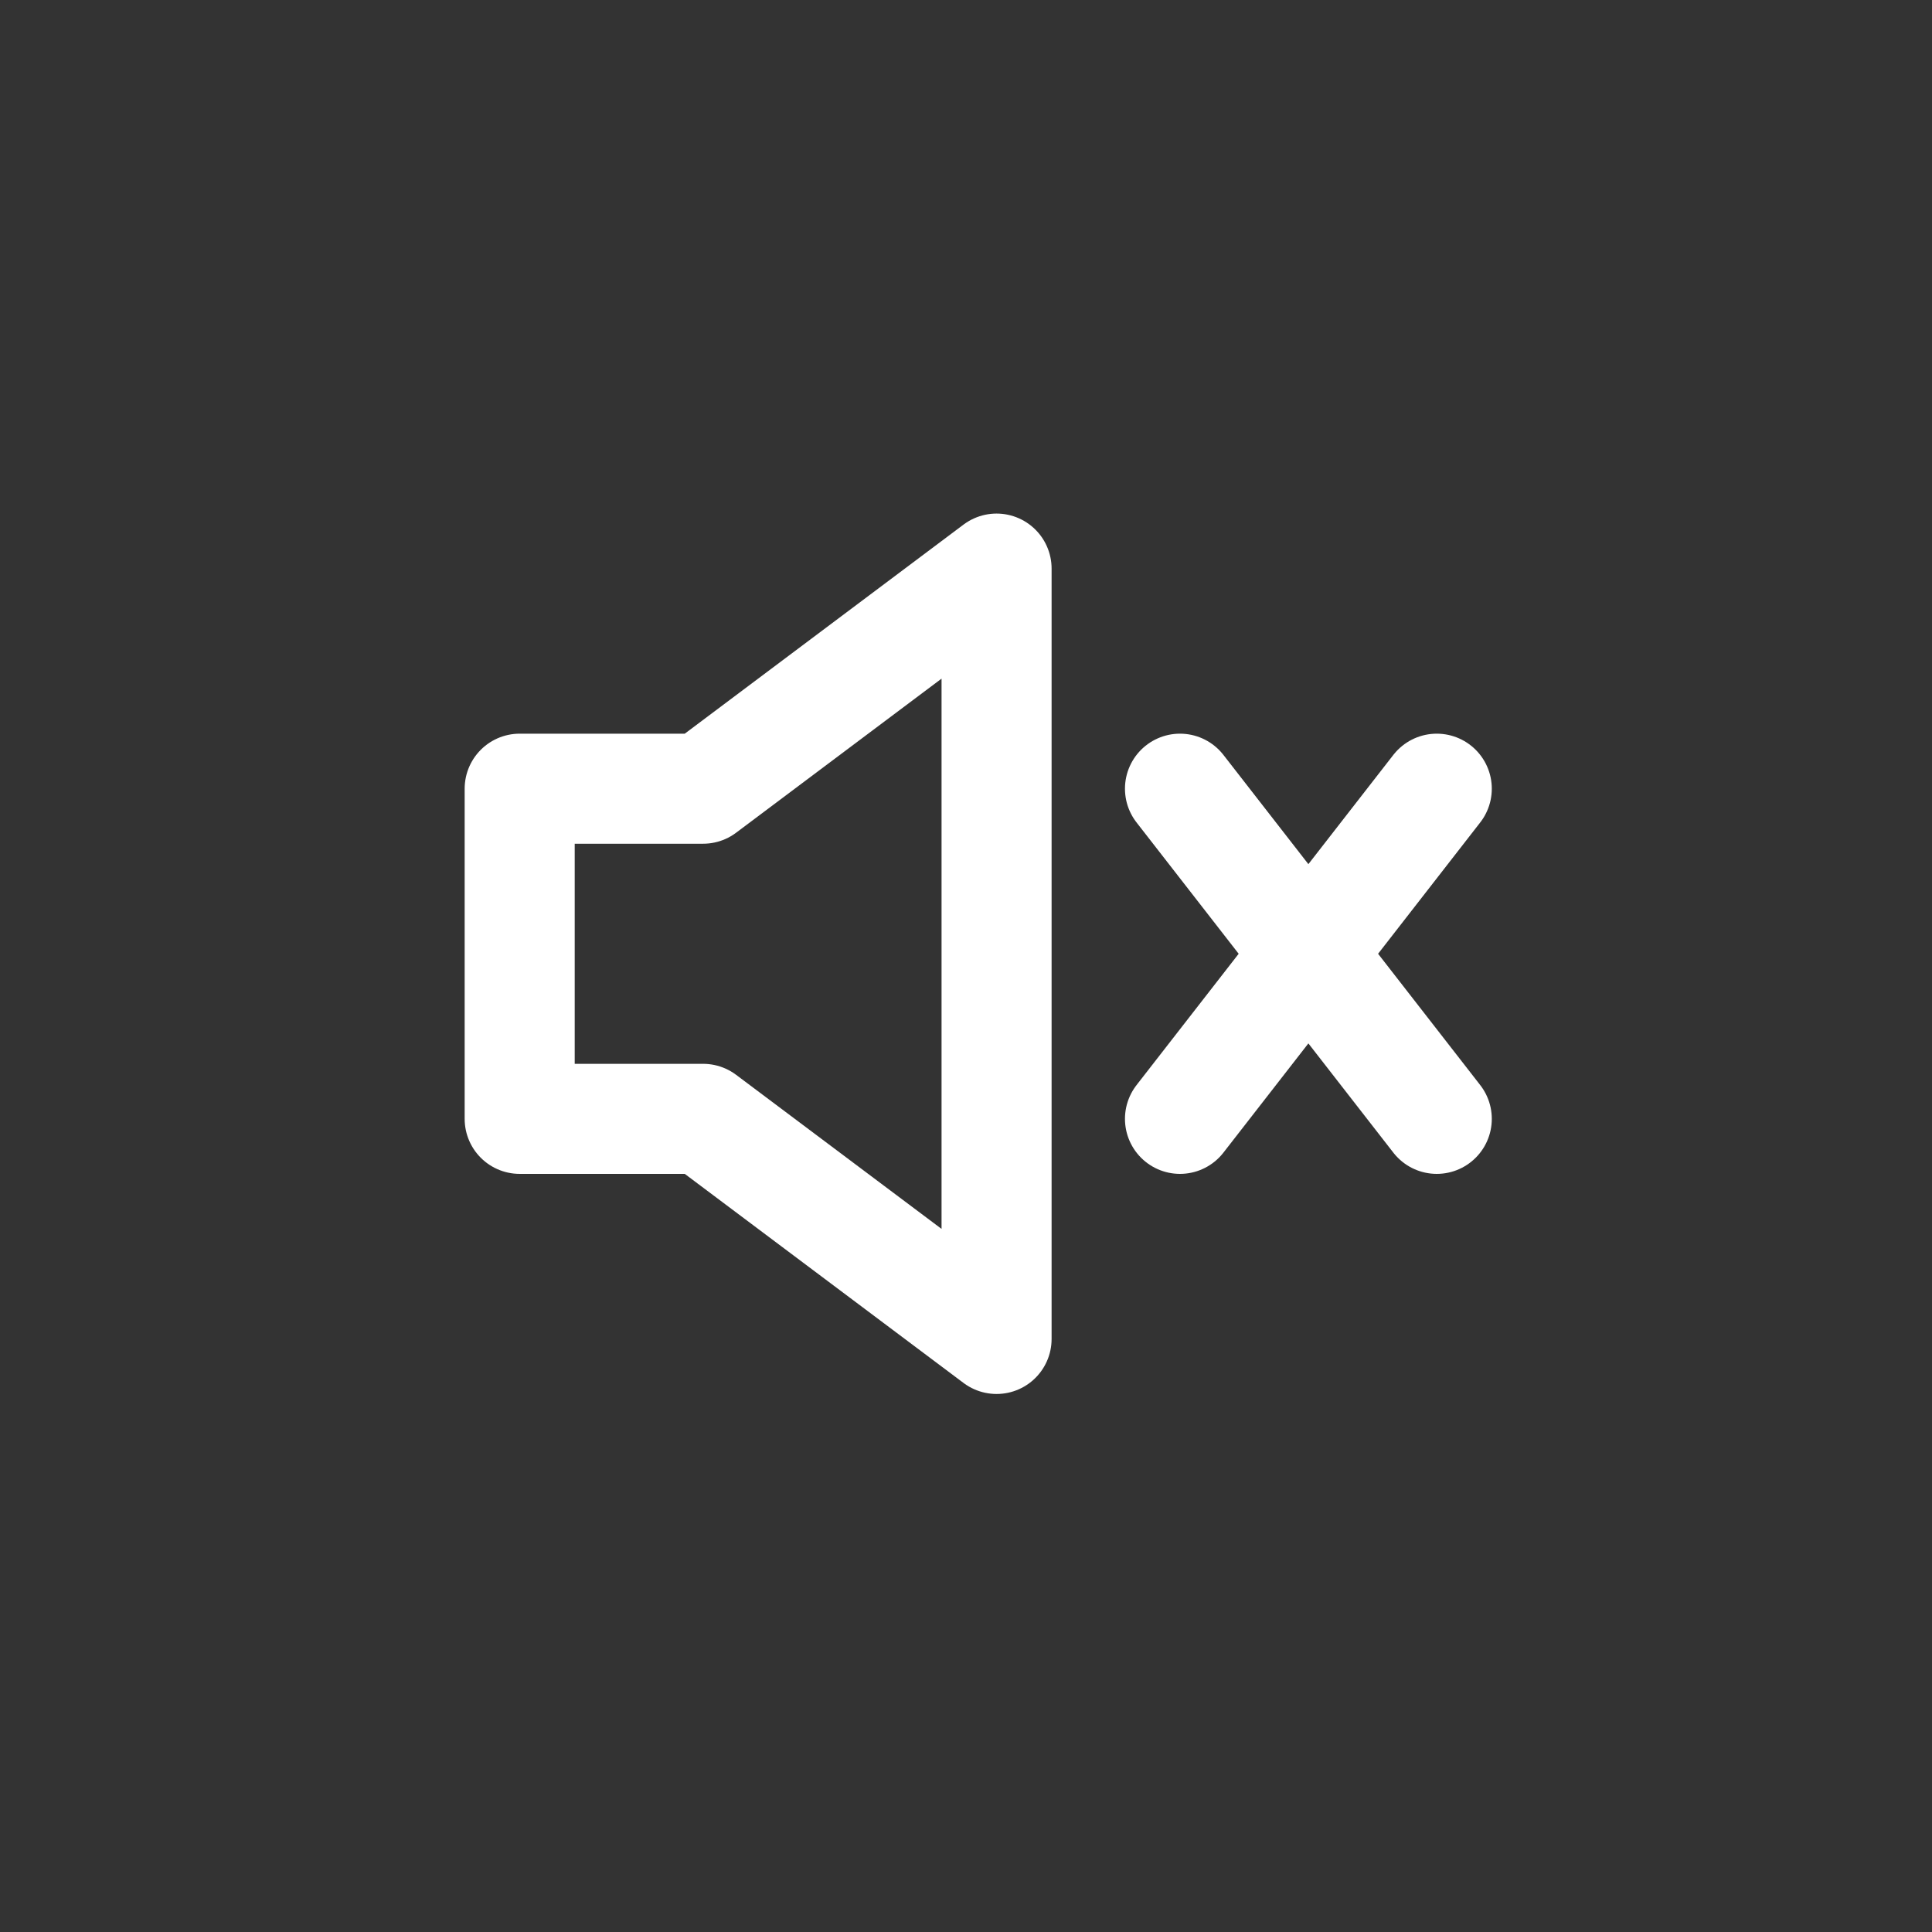 <svg width="79" height="79" viewBox="0 0 79 79" fill="none" xmlns="http://www.w3.org/2000/svg">
<rect x="0" y="0" width="79" height="79" fill="#333333" stroke="none"/>
<g clip-path="url(#clip0_85_118)">
<path d="M21.25 32.25V45.75H28.75L40.75 54.75V23.25L28.75 32.25H21.25Z" stroke="white" stroke-width="4.5" stroke-linecap="round" stroke-linejoin="round"/>
<path d="M58.75 32.25L48.25 45.75M48.25 32.25L58.75 45.75" stroke="white" stroke-width="4.5" stroke-linecap="round" stroke-linejoin="round"/>
</g>
<defs>
<clipPath id="clip0_85_118">
<rect width="48" height="48" fill="white" transform="translate(16 15)"/>
</clipPath>
</defs>
</svg>
